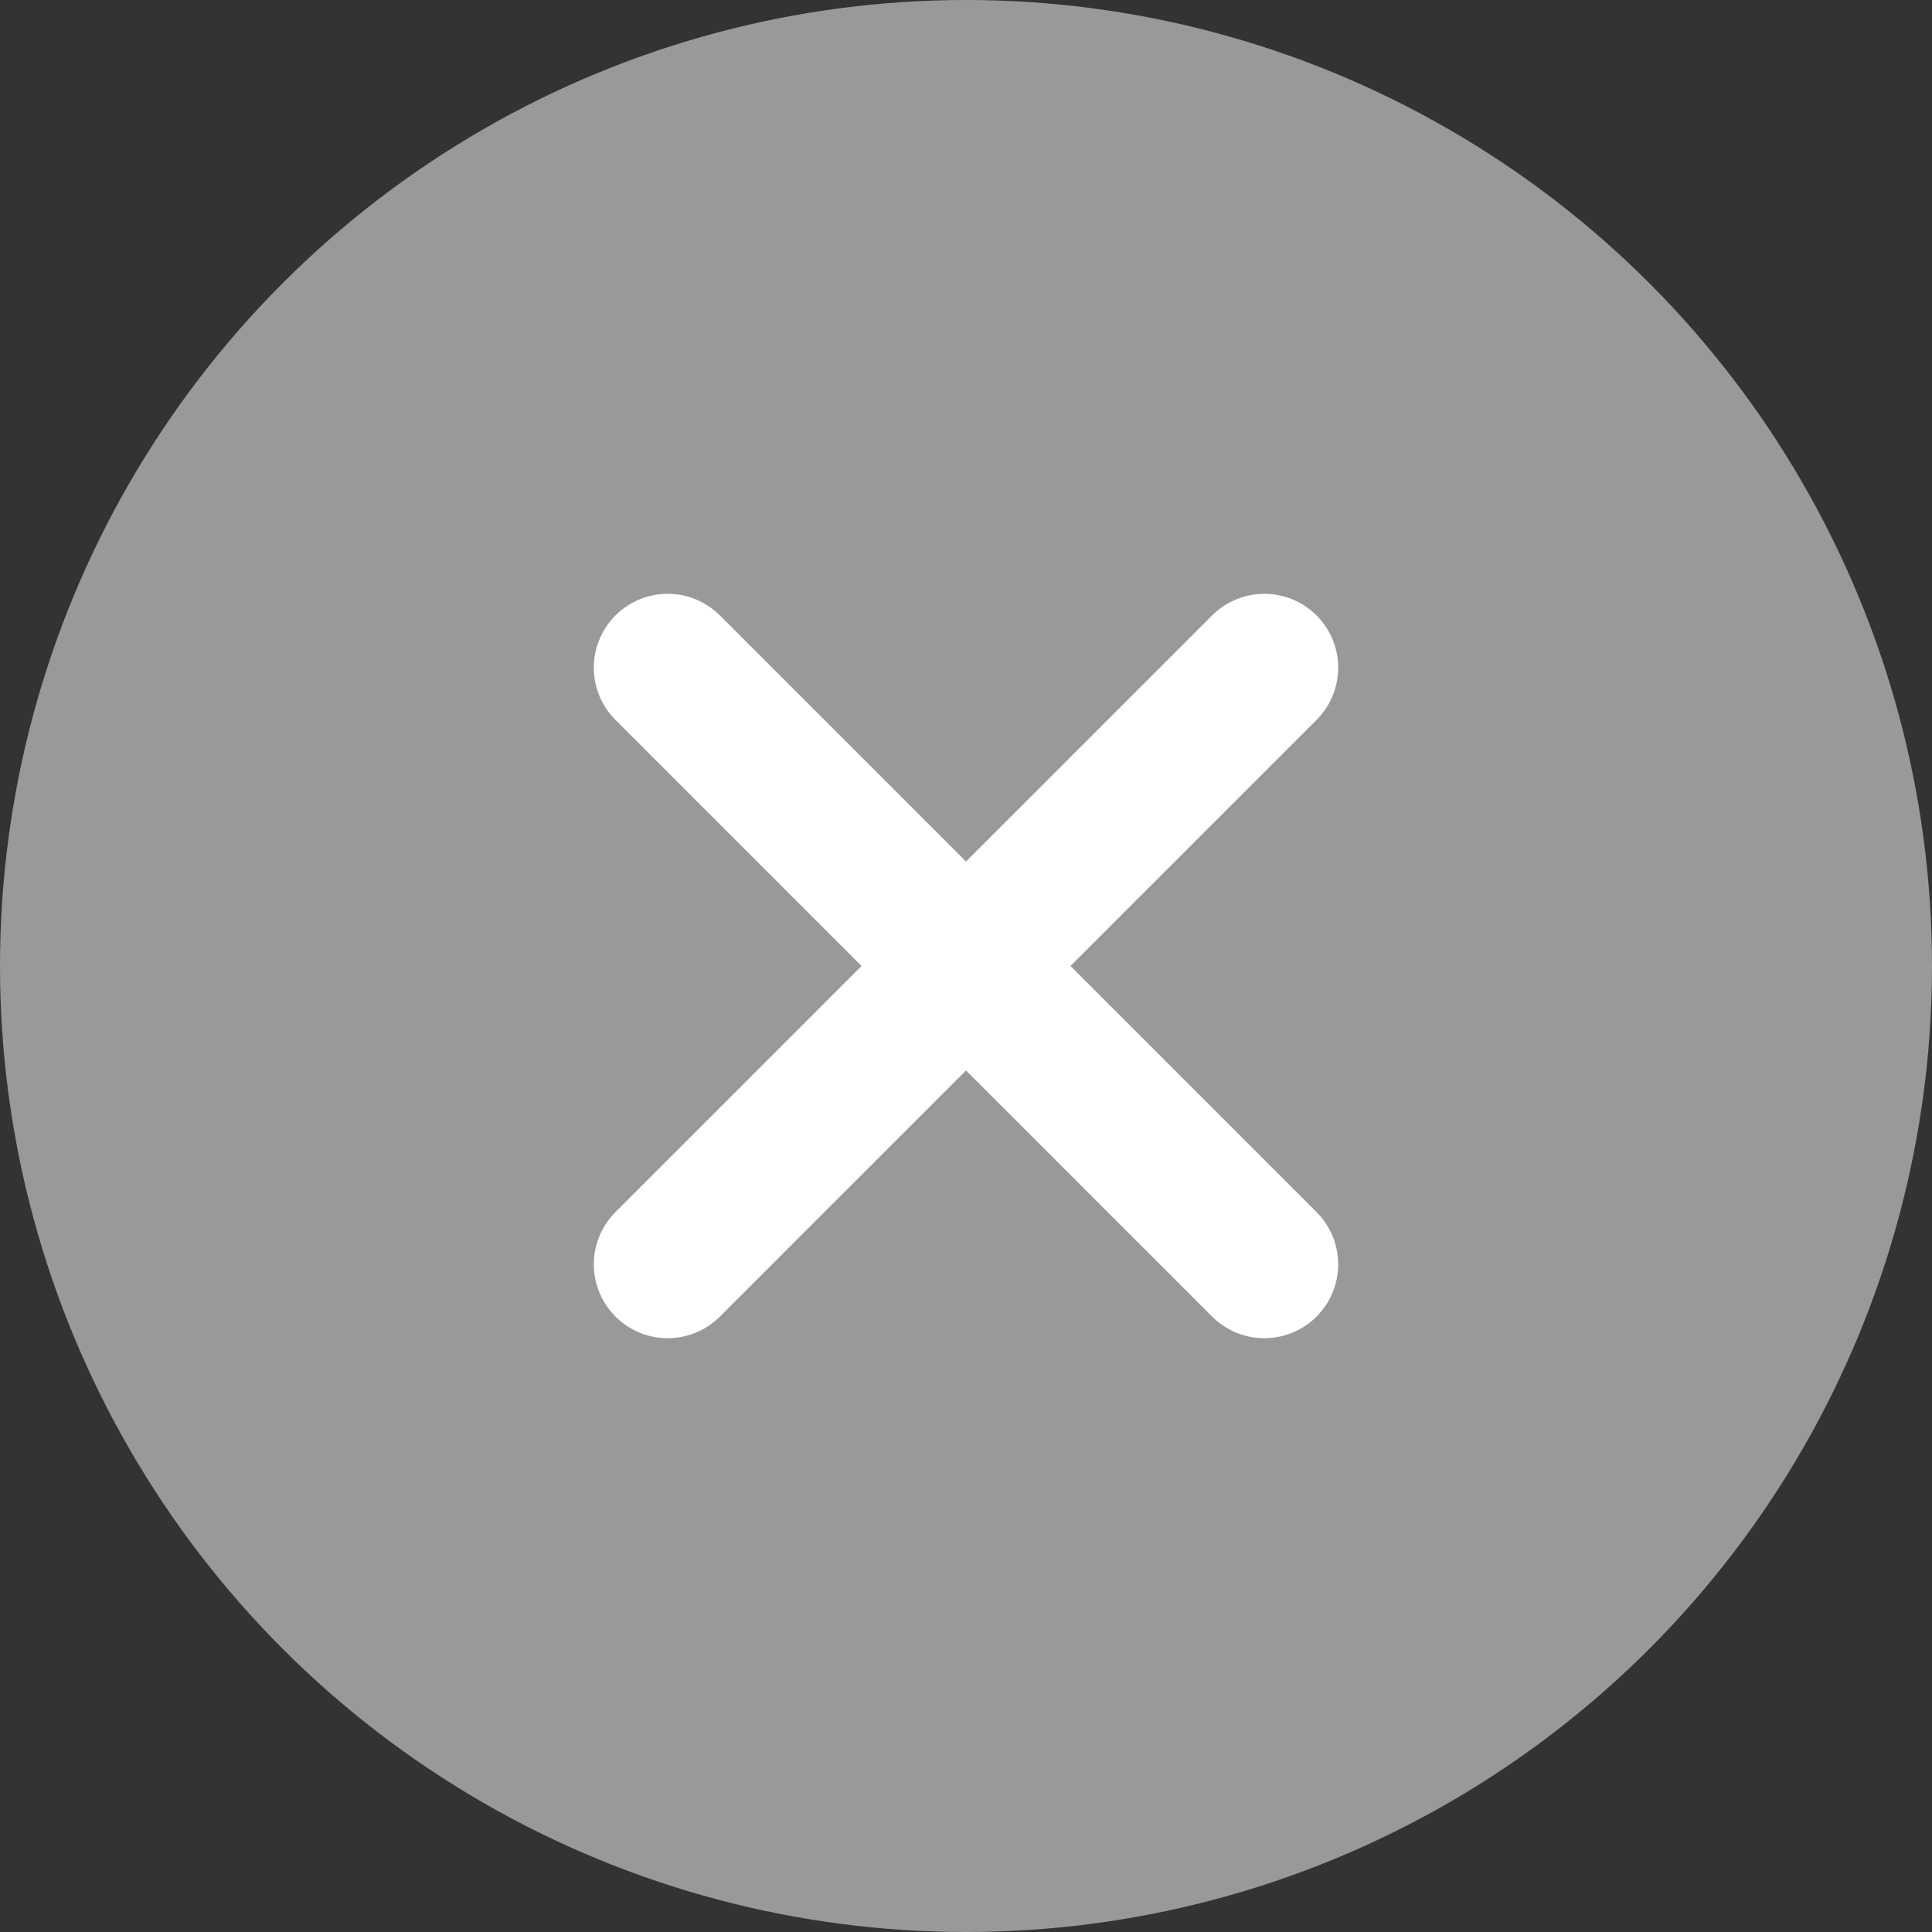 <svg xmlns="http://www.w3.org/2000/svg" width="17" height="17" viewBox="0 0 17 17">
  <rect x="0" y="0" width="17" height="17" fill="#333333" stroke="none"/>
  <g id="delete2" transform="translate(-263 -672)">
    <circle id="椭圆_692" data-name="椭圆 692" cx="8.5" cy="8.5" r="8.5" transform="translate(263 672)" fill="#999"/>
    <line id="直线_1277" data-name="直线 1277" x1="5.25" y2="5.25" transform="translate(268.875 677.875)" fill="none" stroke="#fff" stroke-linecap="round" stroke-width="1.3"/>
    <line id="直线_1278" data-name="直线 1278" x2="5.25" y2="5.25" transform="translate(268.875 677.875)" fill="none" stroke="#fff" stroke-linecap="round" stroke-width="1.3"/>
  </g>
</svg>
